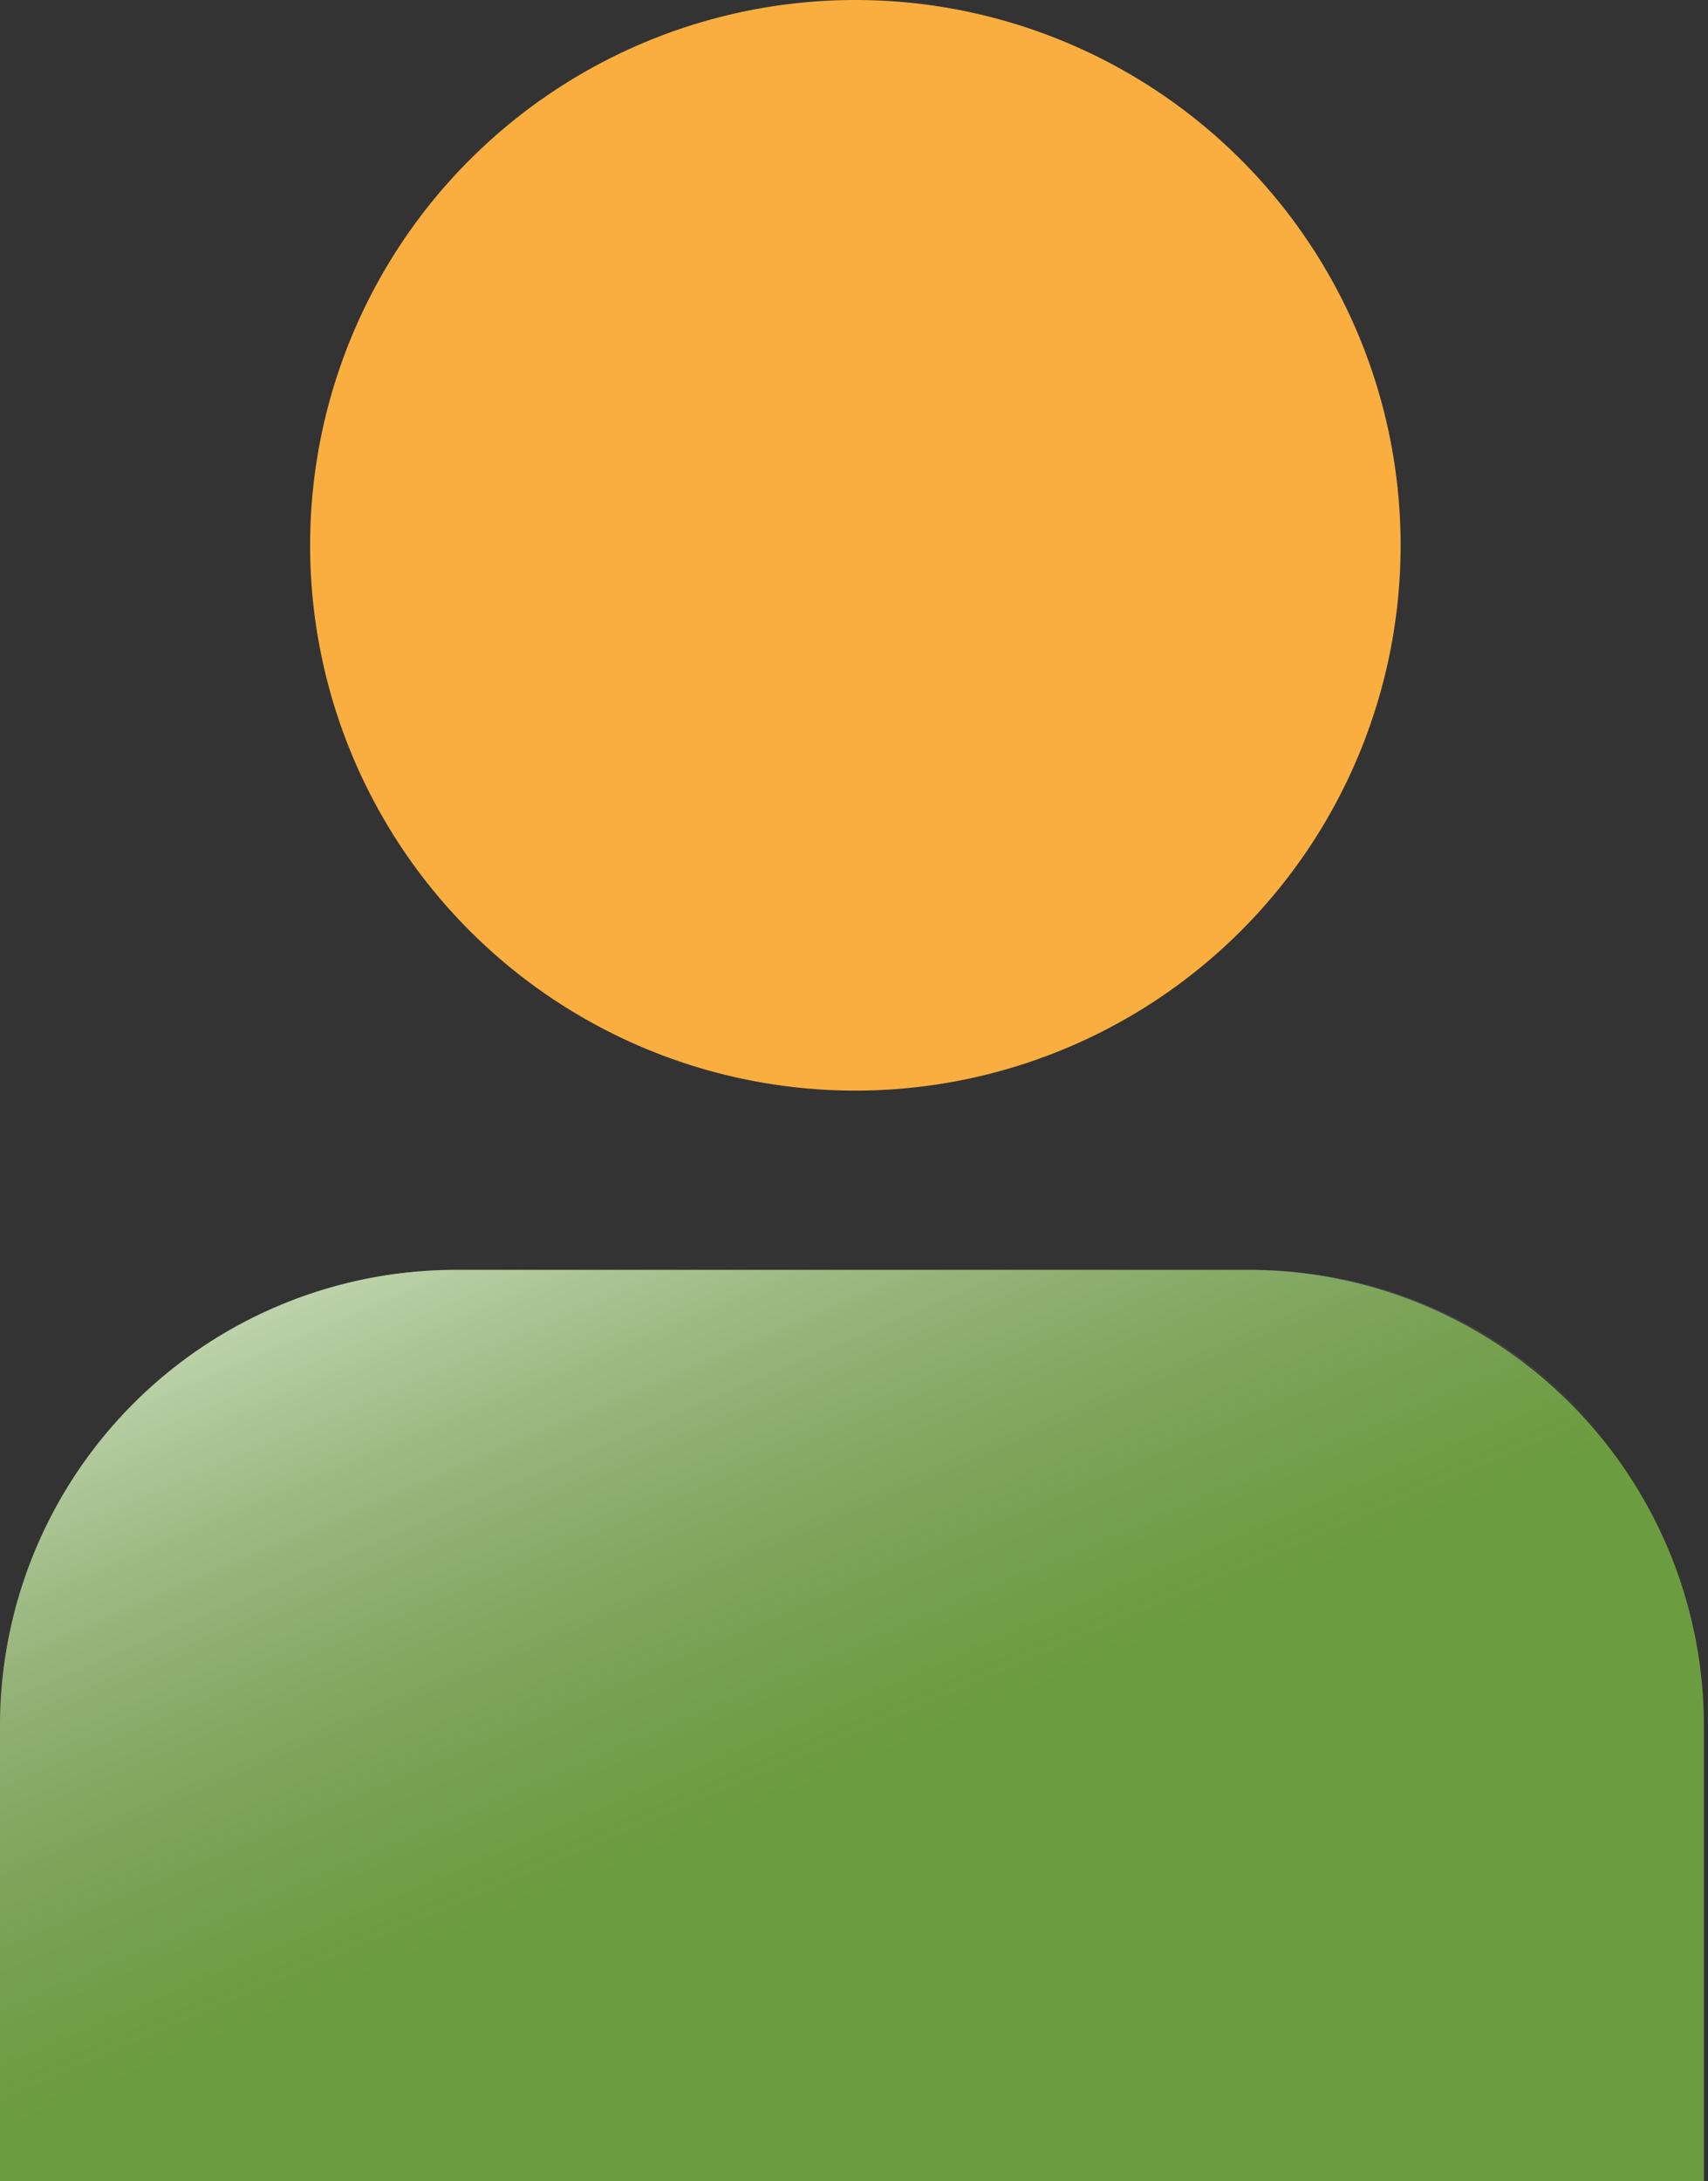 <svg xmlns="http://www.w3.org/2000/svg" xmlns:xlink="http://www.w3.org/1999/xlink" viewBox="0 0 25.06 32"><rect x="0" y="0" width="25.06" height="32" fill="#333333" stroke="none"/><defs><style>.cls-1{fill:#faae40;}.cls-2{fill:#6c9c40;}.cls-3{fill:url(#Icon_Gradient);}</style><linearGradient id="Icon_Gradient" x1="7.83" y1="16.99" x2="11.78" y2="26.23" gradientUnits="userSpaceOnUse"><stop offset="0" stop-color="#fff" stop-opacity="0.6"/><stop offset="1" stop-color="#aeaeae" stop-opacity="0"/></linearGradient></defs><title>Asset 1</title><g id="Layer_2" data-name="Layer 2"><g id="Layer_1-2" data-name="Layer 1"><path class="cls-1" d="M4.55,8a8,8,0,1,0,8-8A8,8,0,0,0,4.55,8Z"/><path class="cls-2" d="M0,32s0-4.8,0-6.7a6.69,6.69,0,0,1,6.67-6.67H18.37A6.69,6.69,0,0,1,25,25.3c0,2.14,0,6.7,0,6.7Z"/><path class="cls-3" d="M12.07,29.28c4.61-1.9,8.85-4.88,12.55-6.31a6.7,6.7,0,0,0-6.25-4.34H6.69A6.69,6.69,0,0,0,0,25.3C0,27.2,0,32,0,32H.23A49.54,49.54,0,0,0,12.07,29.28Z"/></g></g></svg>